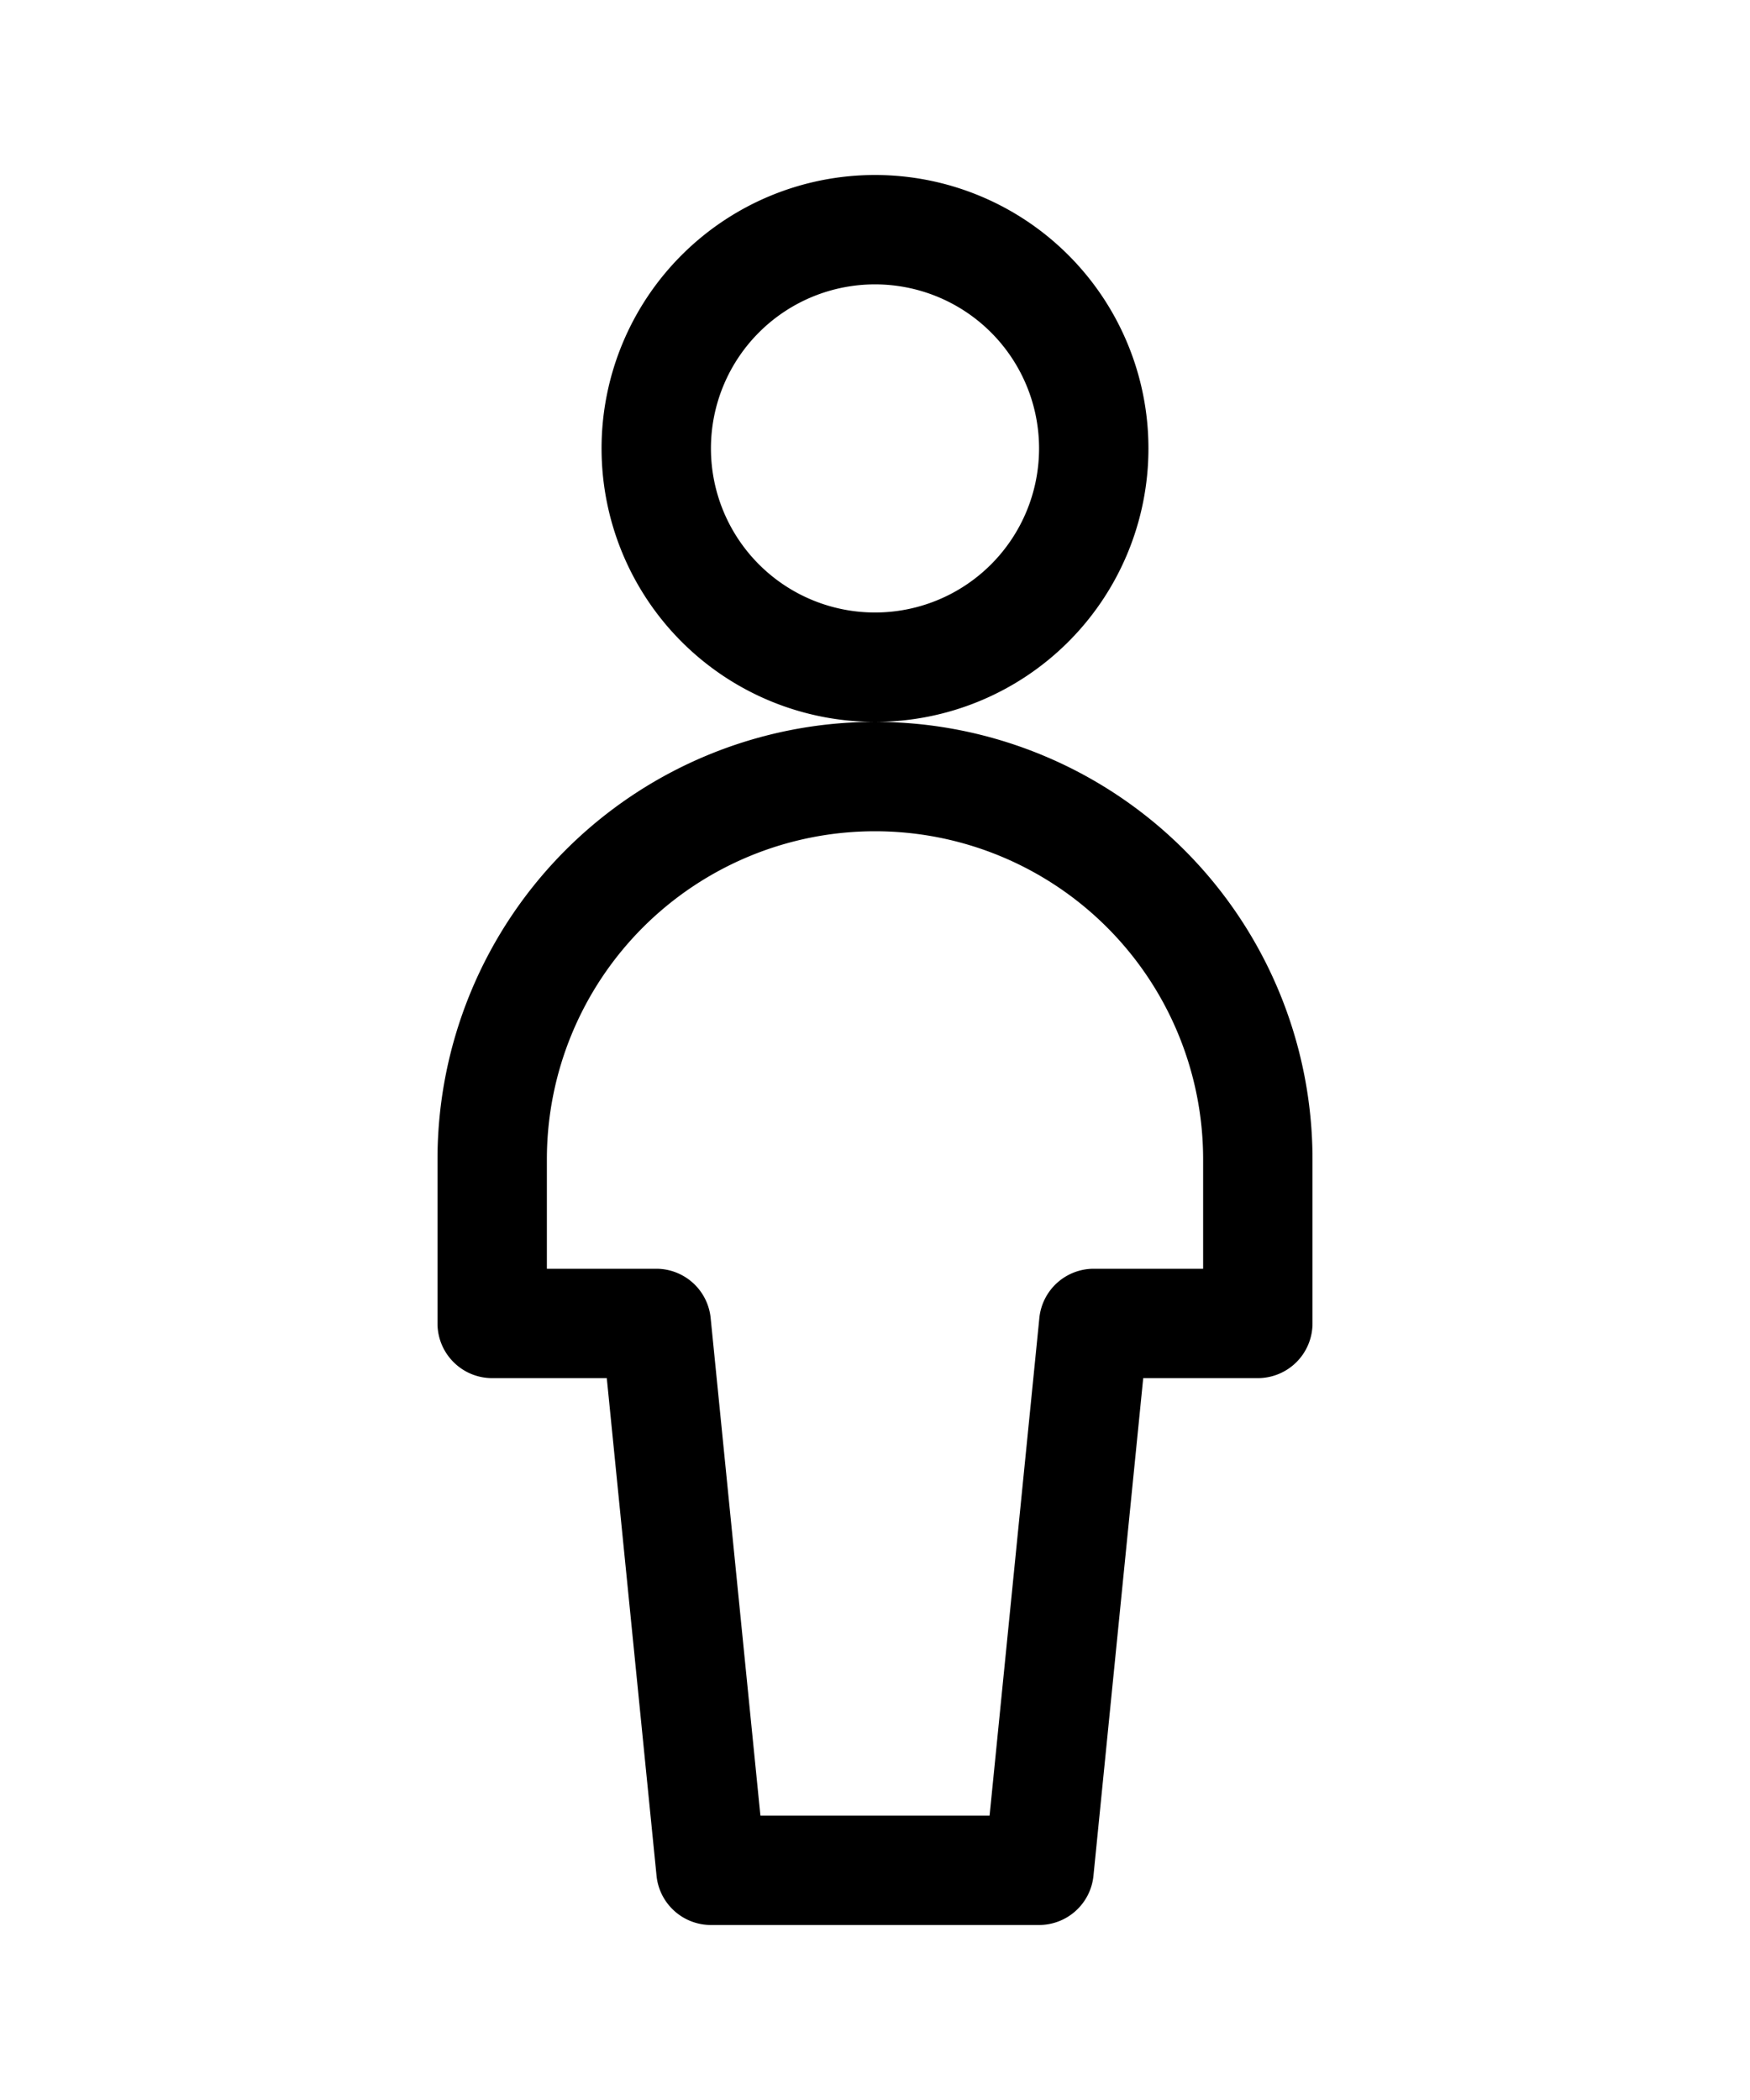 <svg xmlns="http://www.w3.org/2000/svg" viewBox="0 0 24 24" width="20px"><path d="M14.25 3.75a2.25 2.25 0 1 1-4.5 0 2.25 2.25 0 0 1 4.5 0m1.5 0a3.75 3.75 0 1 0-7.5 0 3.75 3.75 0 0 0 7.5 0M18 13.5a6 6 0 0 0-12 0v2.25c0 .414.336.75.75.75H9l-.746-.675.75 7.5A.75.75 0 0 0 9.75 24h4.5a.75.75 0 0 0 .746-.675l.75-7.5L15 16.5h2.25a.75.75 0 0 0 .75-.75zm-1.5 0v2.25l.75-.75H15a.75.75 0 0 0-.746.675l-.75 7.5.746-.675h-4.5l.746.675-.75-7.5A.75.75 0 0 0 9 15H6.75l.75.75V13.5a4.5 4.5 0 1 1 9 0"></path></svg>